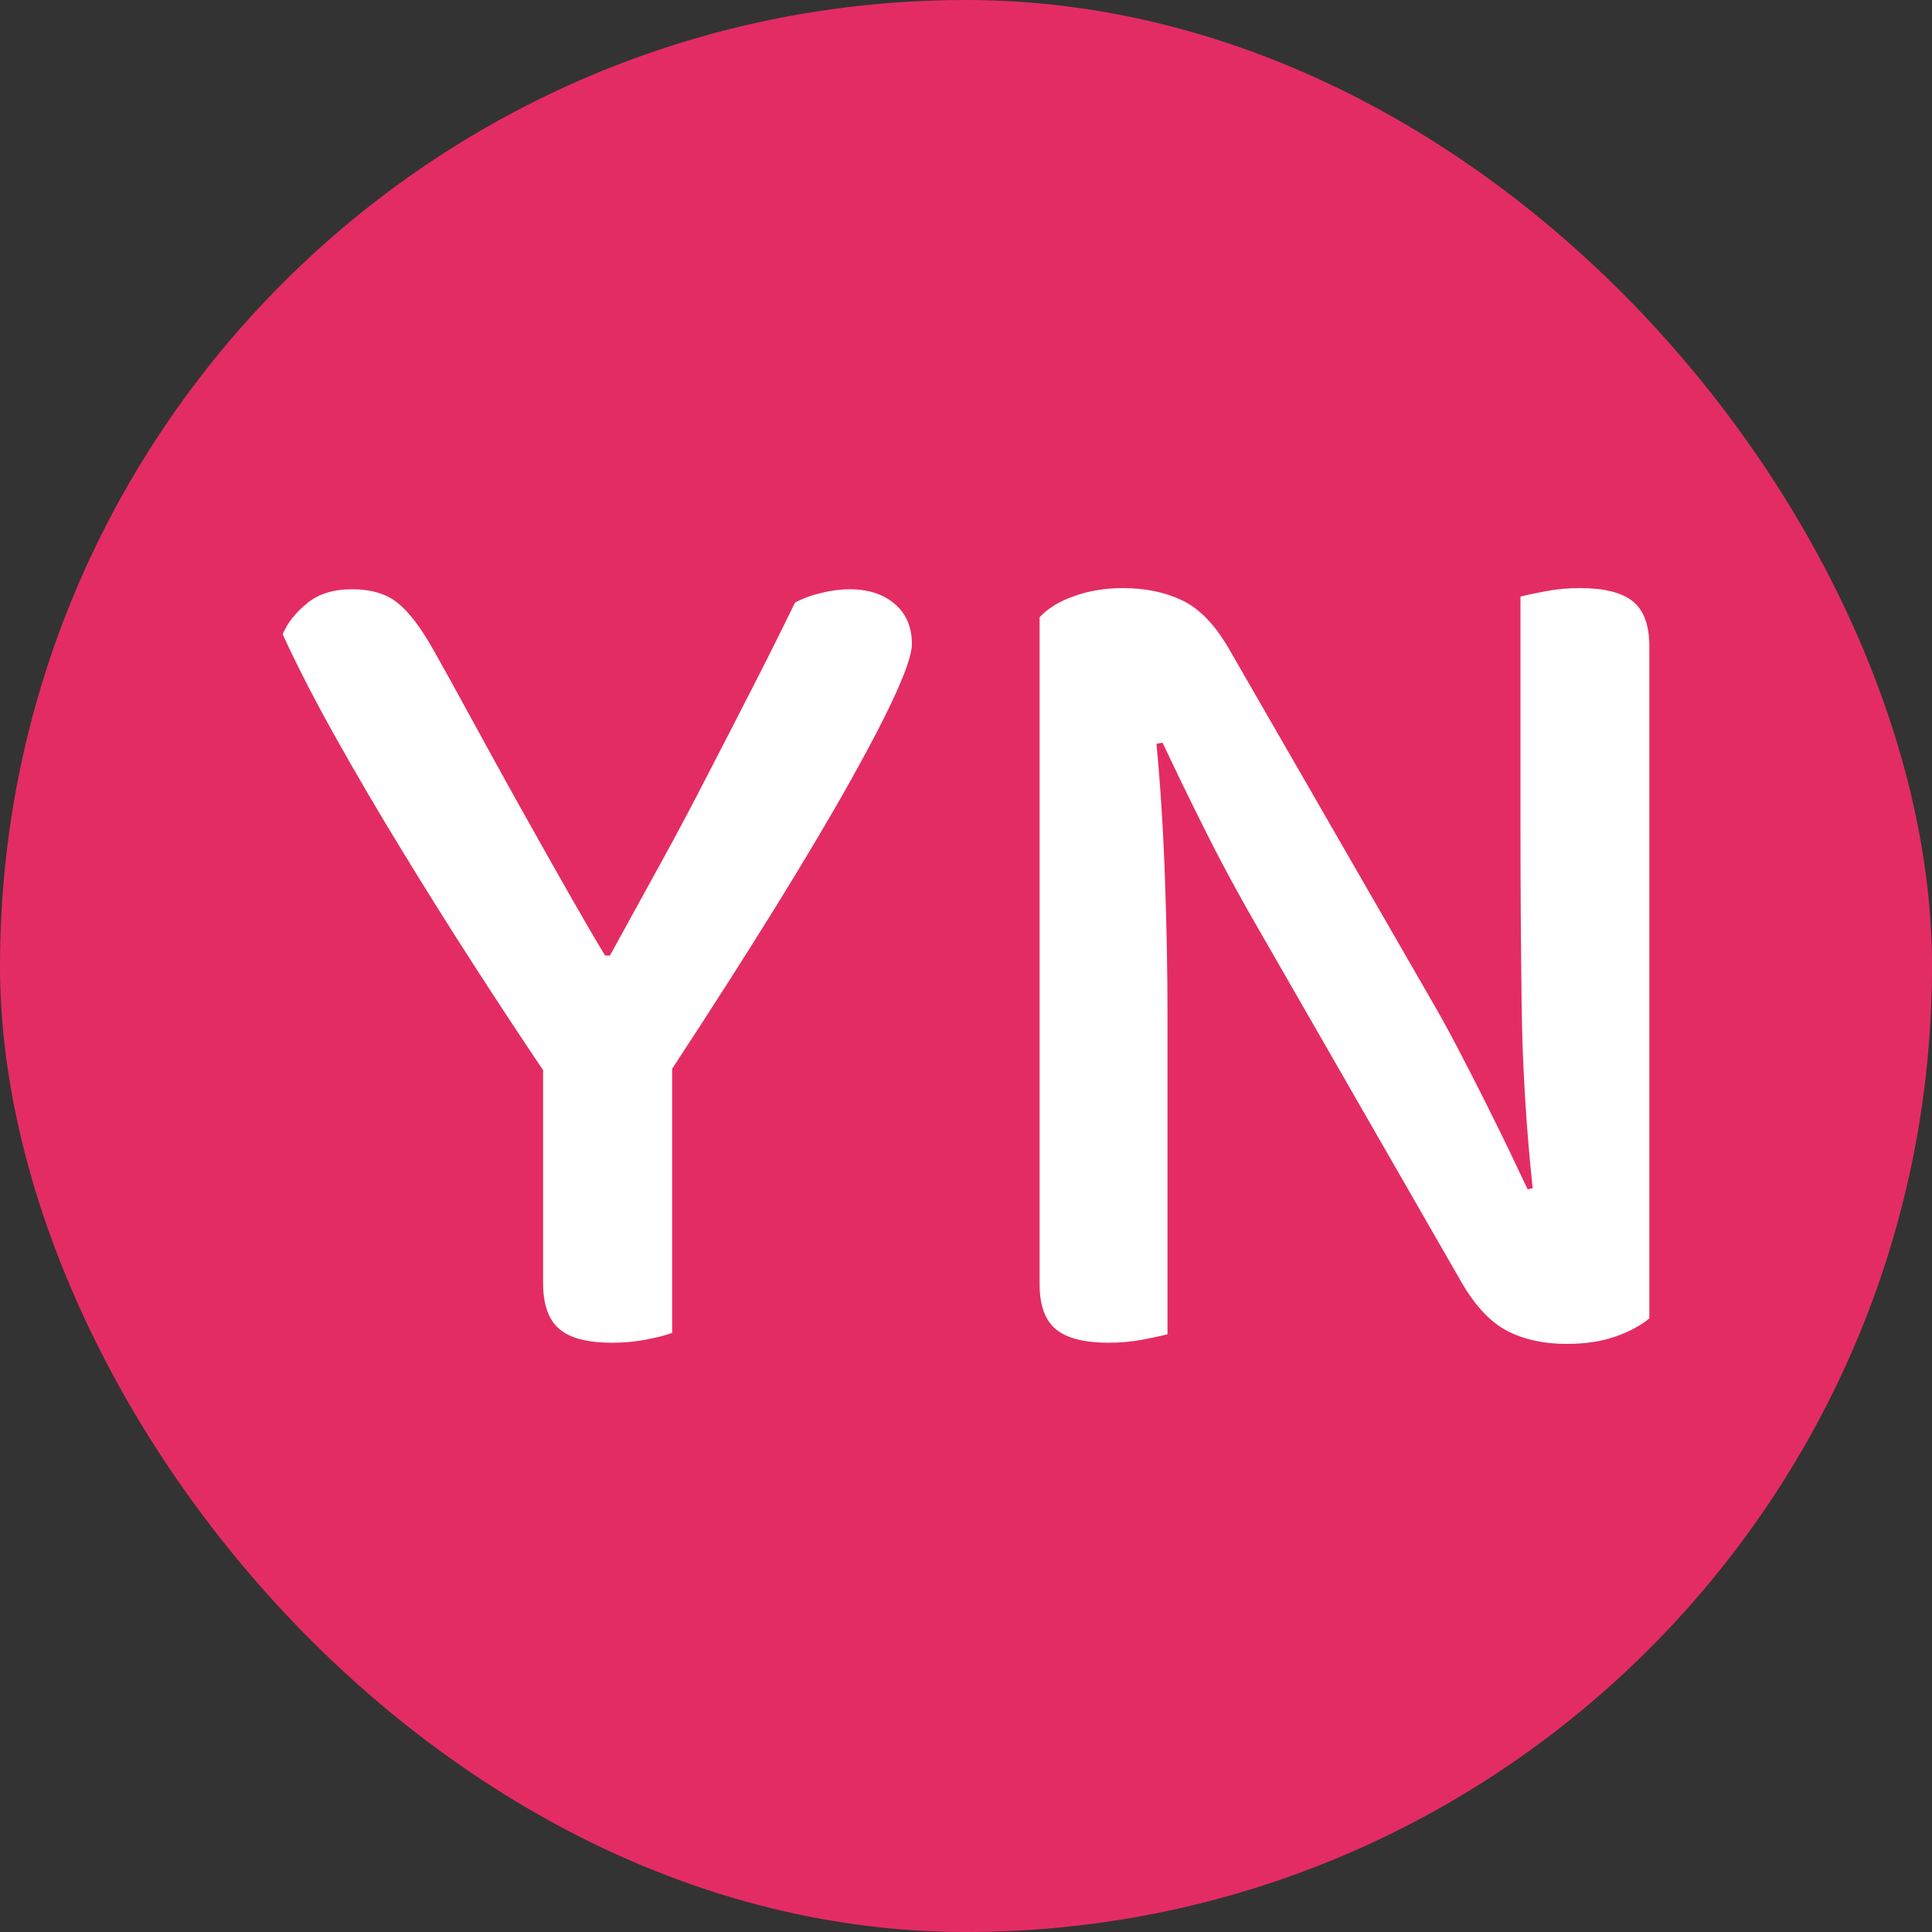 <svg xmlns="http://www.w3.org/2000/svg" width="256" height="256" viewBox="0 0 100 100"><rect x="0" y="0" width="100" height="100" fill="#333333" stroke="none"/><rect width="100" height="100" rx="50" fill="#e42c64"></rect><path d="M47.20 33.34L47.20 33.34Q47.20 34.72 44.05 40.36Q40.90 46.00 34.79 55.32L34.79 55.32L34.79 68.99Q34.28 69.18 33.43 69.34Q32.58 69.50 31.70 69.50L31.70 69.50Q29.75 69.50 28.93 68.77Q28.11 68.05 28.11 66.41L28.11 66.41L28.11 55.39Q26.41 52.87 24.52 49.94Q22.63 47.01 20.80 44.01Q18.97 41.02 17.37 38.16Q15.76 35.29 14.63 32.83L14.63 32.83Q15.00 31.95 15.89 31.23Q16.77 30.50 18.22 30.50L18.22 30.50Q19.73 30.50 20.61 31.23Q21.49 31.95 22.44 33.65L22.44 33.65Q23.19 34.97 24.39 37.18Q25.59 39.38 26.91 41.75Q28.23 44.11 29.43 46.22Q30.63 48.33 31.32 49.46L31.32 49.46L31.57 49.46Q32.96 46.94 34.22 44.64Q35.48 42.35 36.61 40.14Q37.75 37.94 38.88 35.73Q40.01 33.53 41.15 31.19L41.15 31.19Q41.72 30.88 42.50 30.69Q43.29 30.50 43.98 30.50L43.98 30.50Q45.43 30.50 46.31 31.26Q47.20 32.01 47.20 33.34ZM85.37 68.24L85.37 68.24Q84.68 68.81 83.61 69.18Q82.54 69.56 81.09 69.56L81.09 69.56Q79.33 69.56 78.04 68.90Q76.74 68.24 75.67 66.41L75.67 66.41L65.28 48.33Q64.58 47.13 63.86 45.81Q63.14 44.49 62.47 43.16Q61.81 41.84 61.21 40.61Q60.62 39.38 60.17 38.44L60.17 38.44L59.86 38.50Q60.17 41.78 60.30 45.53Q60.43 49.28 60.43 52.61L60.43 52.61L60.43 69.06Q59.99 69.18 59.14 69.34Q58.28 69.50 57.40 69.50L57.40 69.50Q55.51 69.50 54.66 68.81Q53.81 68.11 53.81 66.47L53.81 66.47L53.81 31.95Q54.44 31.26 55.61 30.85Q56.77 30.44 58.10 30.44L58.10 30.44Q59.86 30.44 61.18 31.07Q62.51 31.70 63.58 33.53L63.58 33.53L74.03 51.67Q74.73 52.87 75.42 54.19Q76.11 55.51 76.78 56.84Q77.44 58.16 78.04 59.39Q78.63 60.62 79.07 61.56L79.07 61.56L79.33 61.50Q78.82 56.71 78.76 52.02Q78.70 47.32 78.70 42.85L78.70 42.85L78.70 30.88Q79.20 30.75 80.02 30.60Q80.84 30.44 81.78 30.44L81.78 30.44Q83.67 30.44 84.52 31.13Q85.37 31.82 85.37 33.46L85.37 33.46L85.37 68.24Z" fill="#fff"></path></svg>